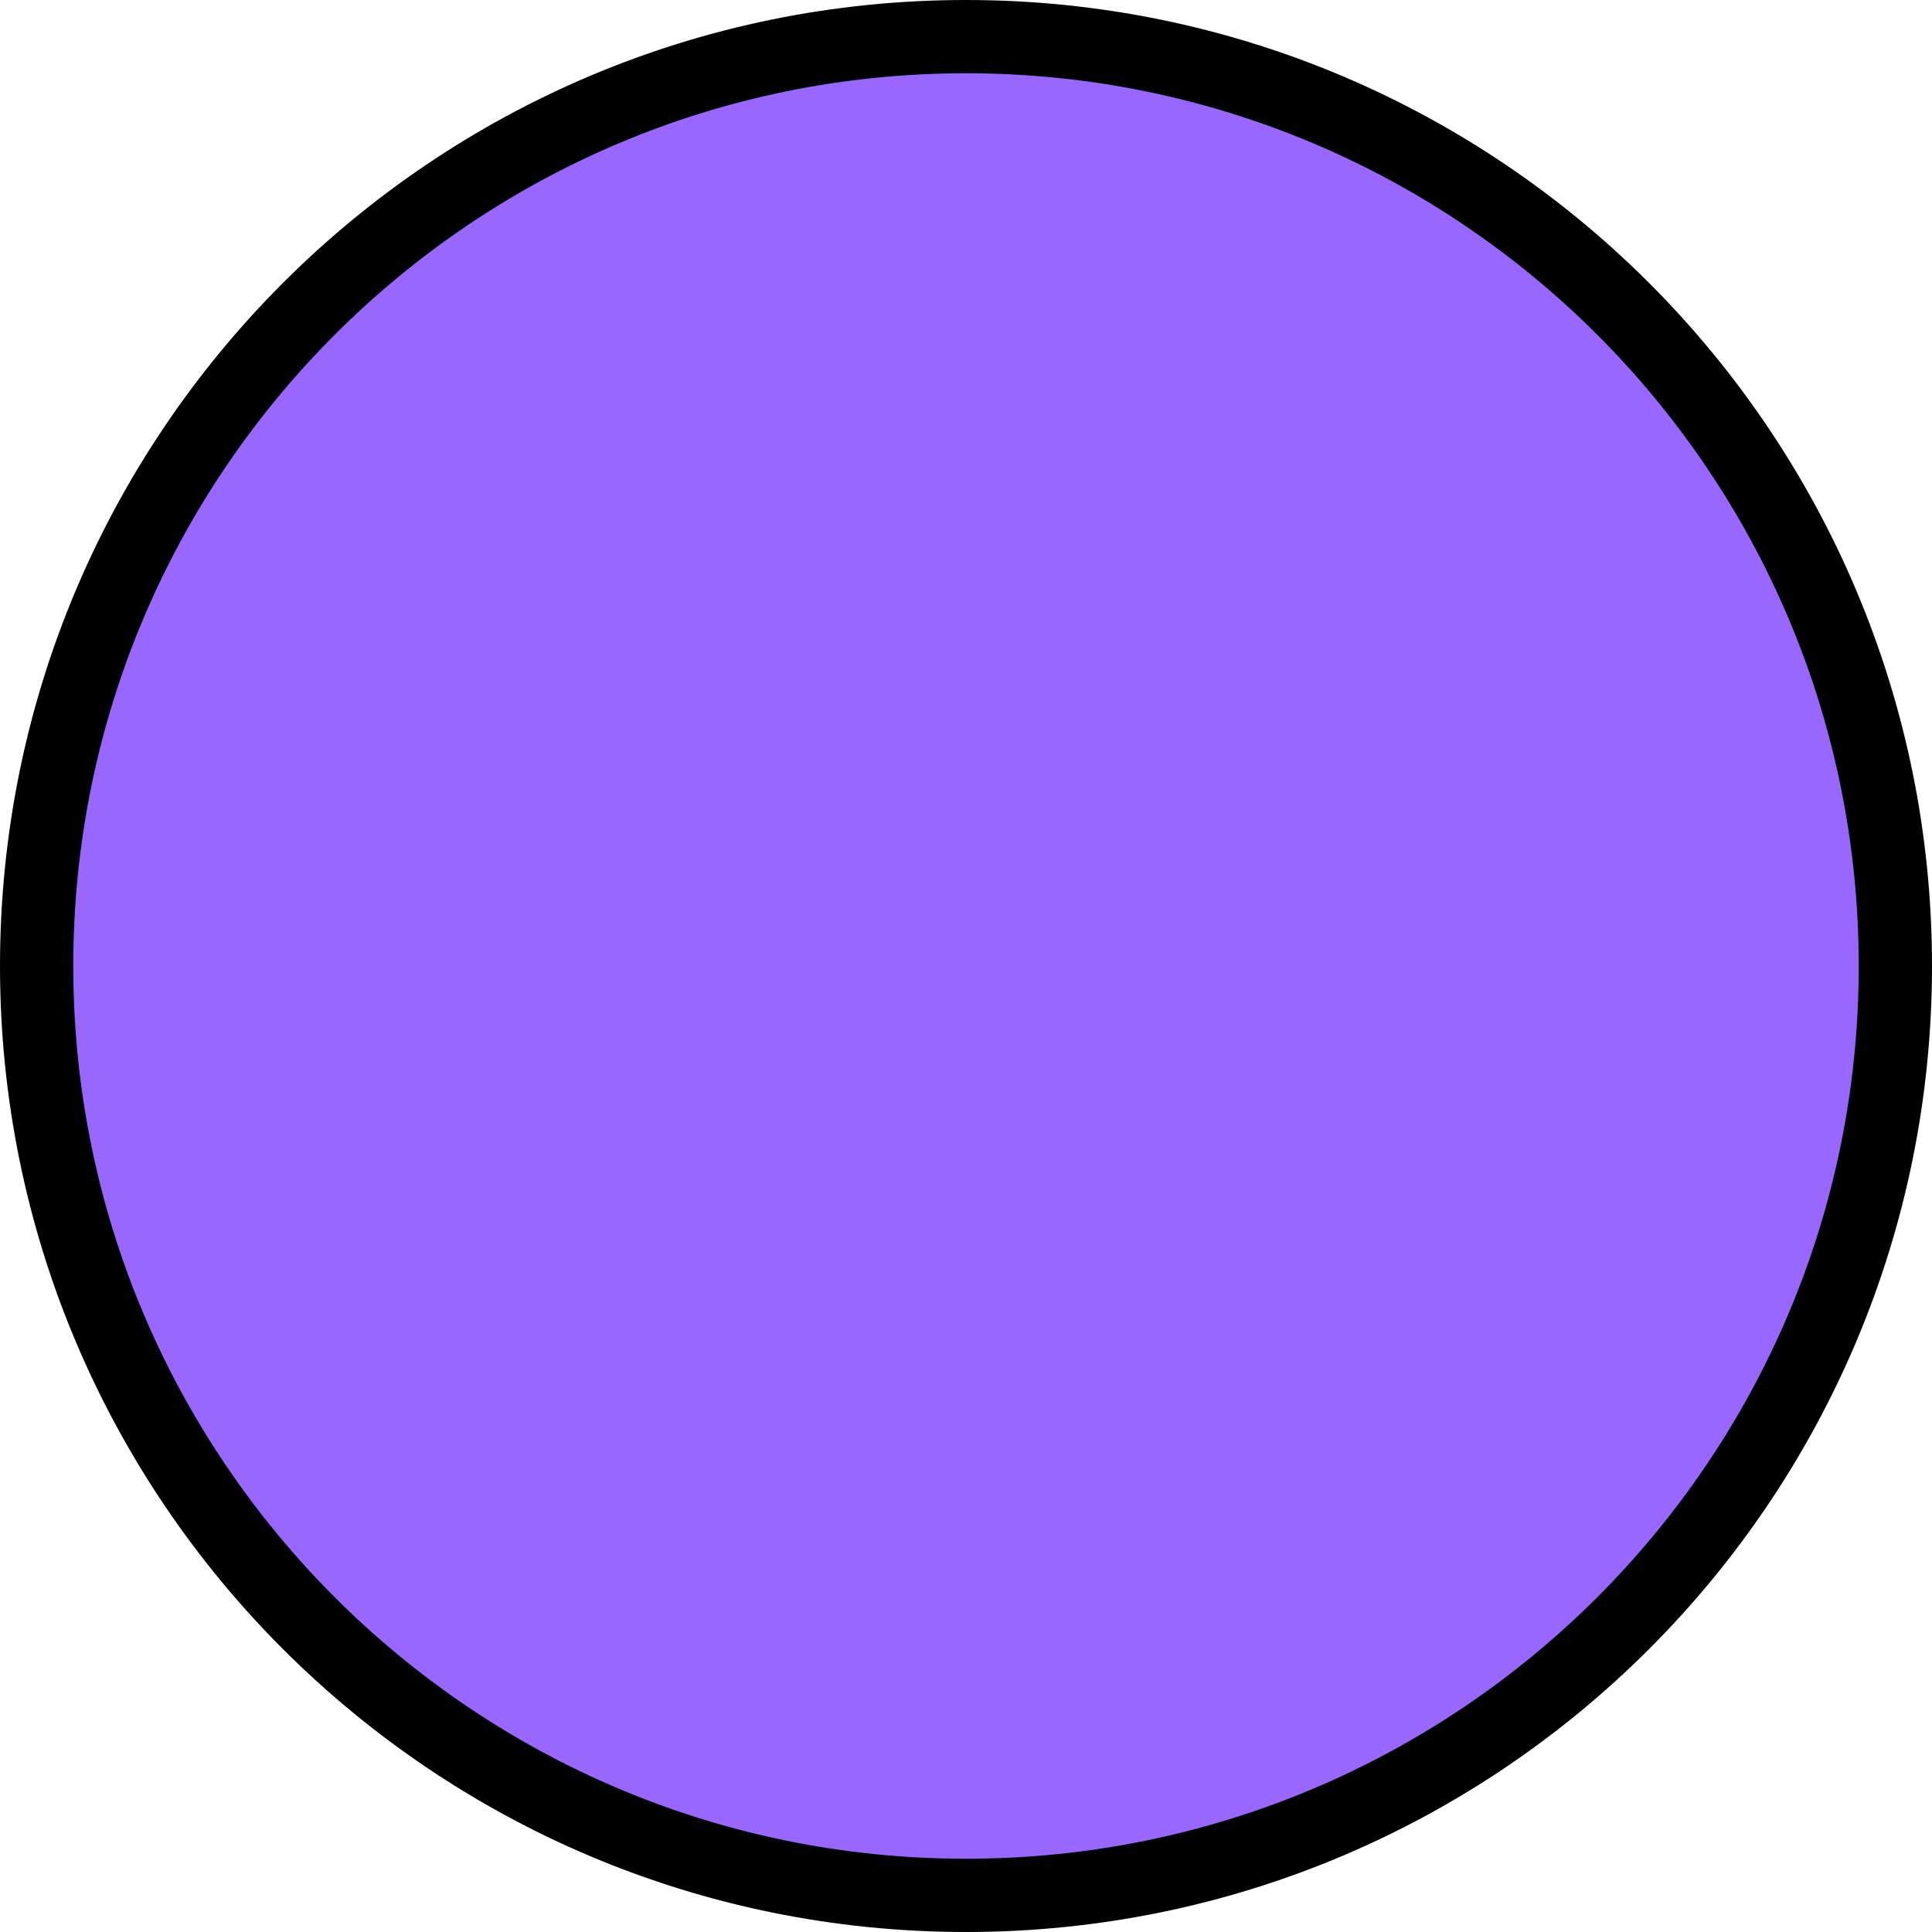 <svg version="1.1" xmlns="http://www.w3.org/2000/svg" xmlns:xlink="http://www.w3.org/1999/xlink" width="52.734" height="52.734" viewBox="0,0,52.734,52.734"><g transform="translate(-293.633,-153.633)"><g data-paper-data="{&quot;isPaintingLayer&quot;:true}" fill="#9966ff" fill-rule="nonzero" stroke="#000000" stroke-width="2" stroke-linecap="butt" stroke-linejoin="miter" stroke-miterlimit="10" stroke-dasharray="" stroke-dashoffset="0" style="mix-blend-mode: normal"><path d="M294.633,180c0,-14.01 11.357,-25.367 25.367,-25.367c14.01,0 25.367,11.357 25.367,25.367c0,14.01 -11.357,25.367 -25.367,25.367c-14.01,0 -25.367,-11.357 -25.367,-25.367z"/></g></g></svg>